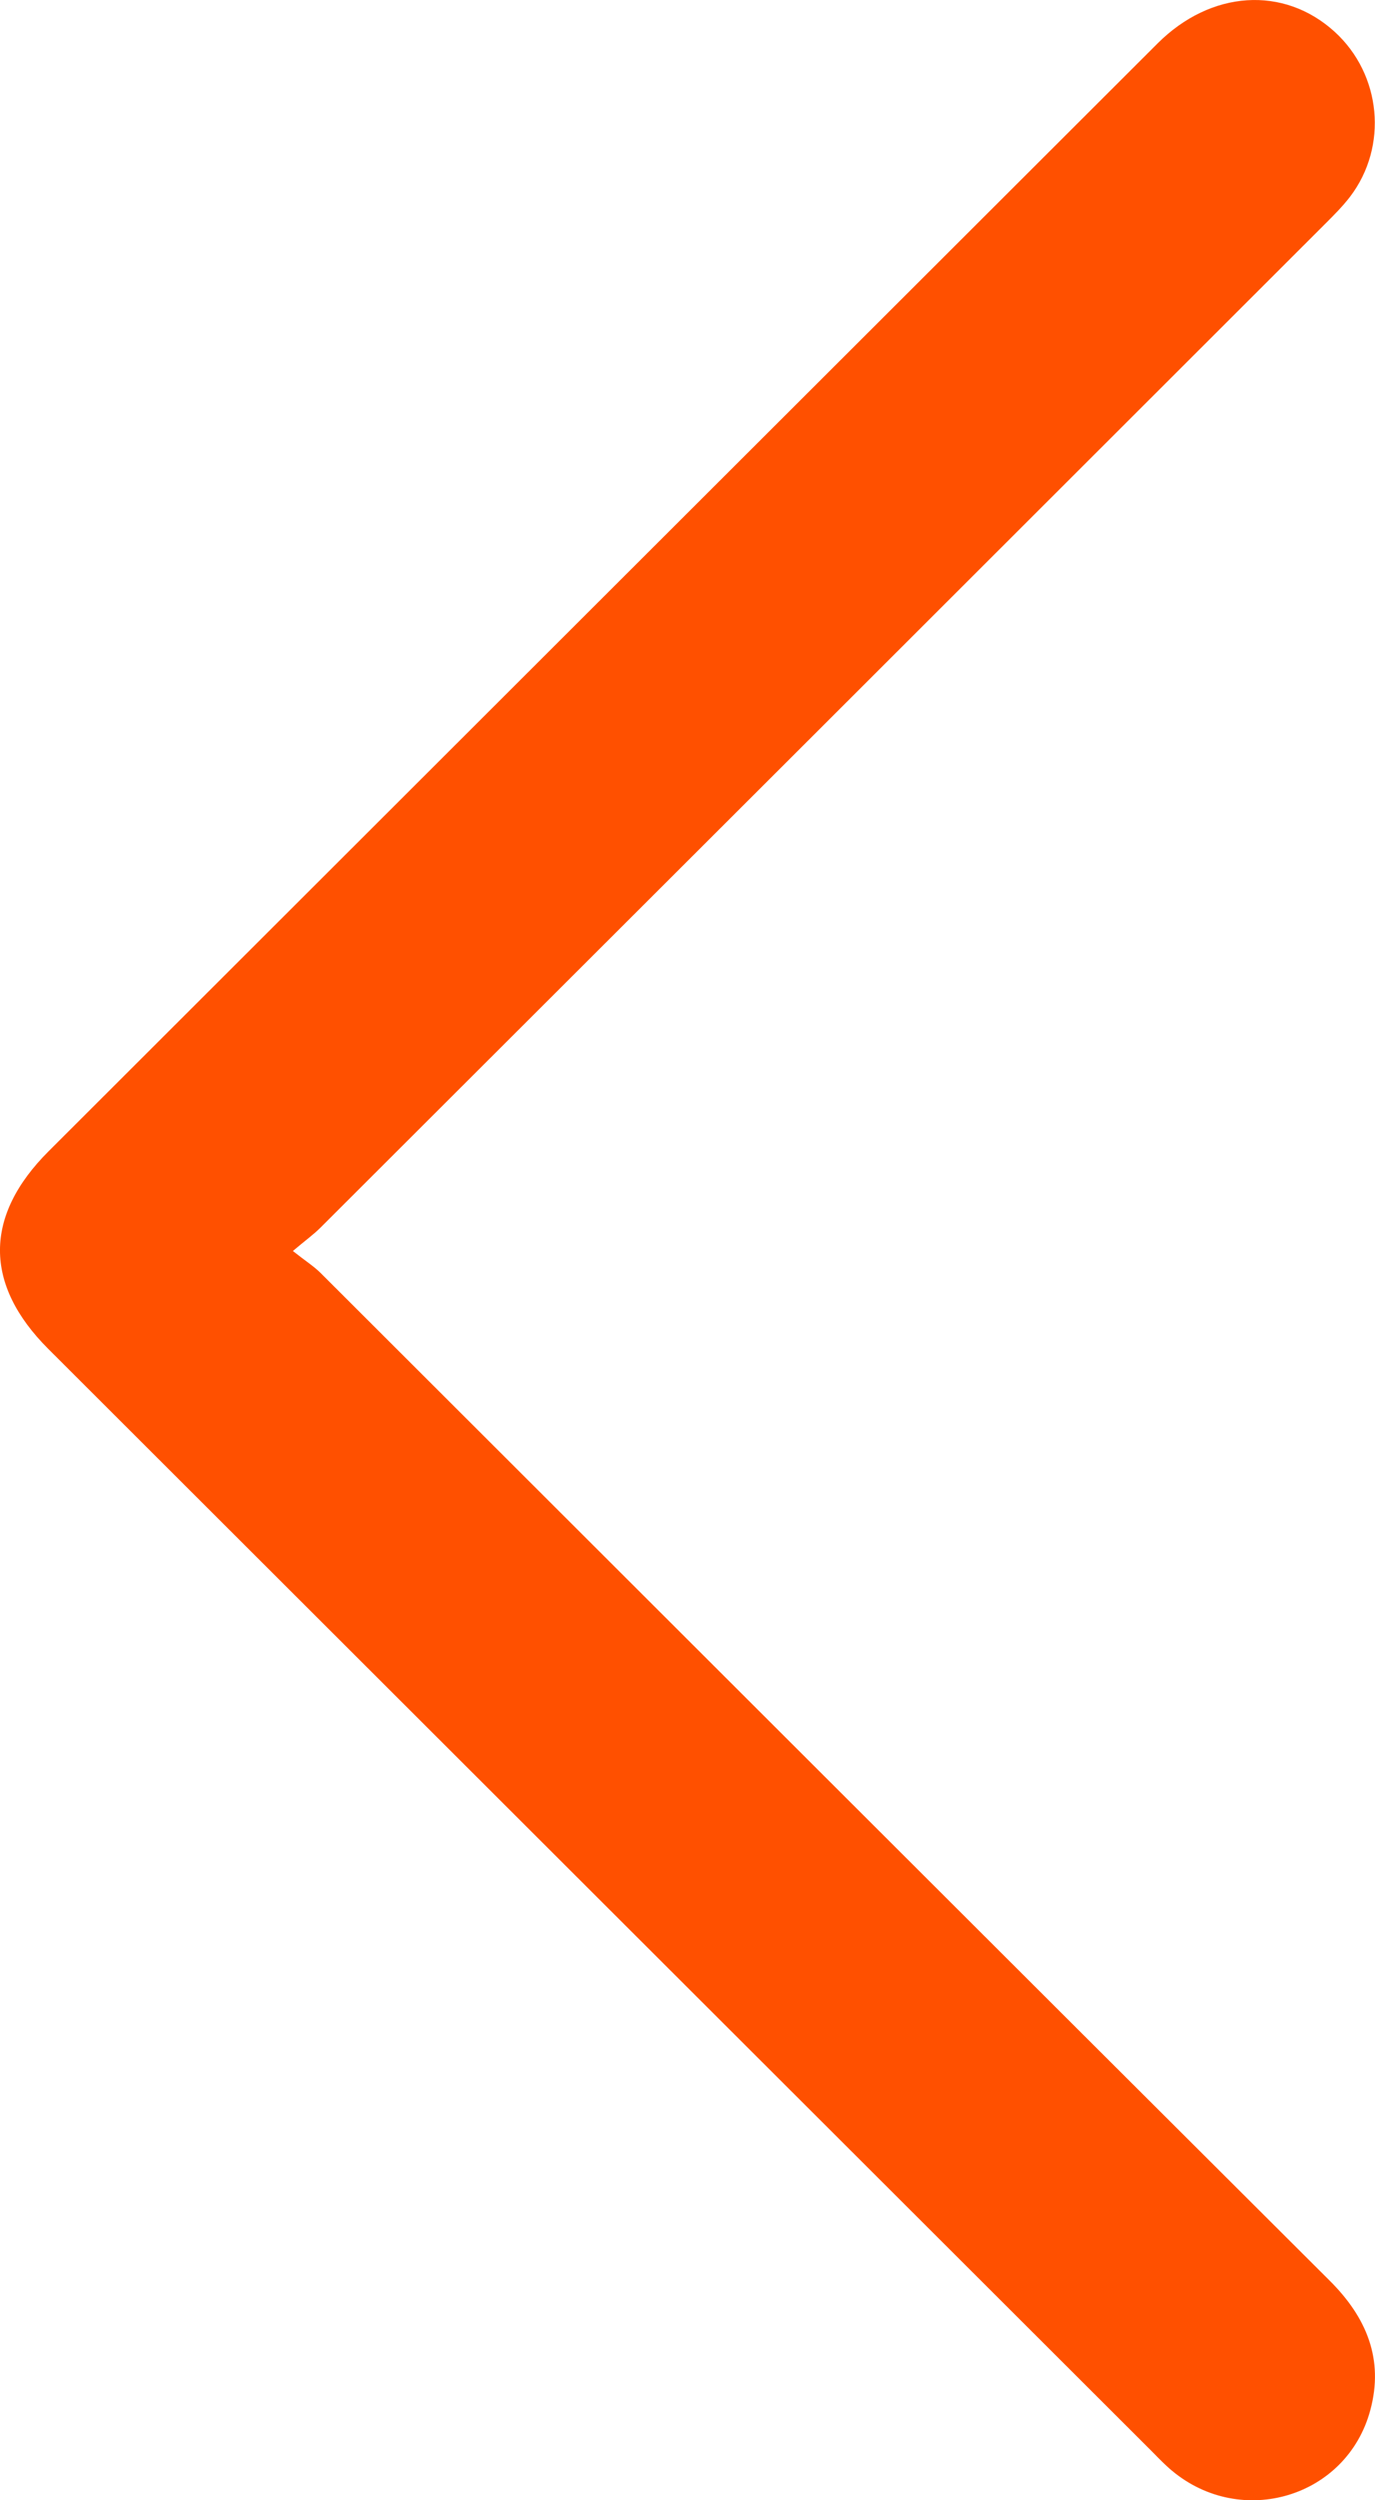 <?xml version="1.0" encoding="UTF-8"?>
<svg width="11px" height="20px" viewBox="0 0 11 20" version="1.1" xmlns="http://www.w3.org/2000/svg" xmlns:xlink="http://www.w3.org/1999/xlink">
    <!-- Generator: sketchtool 50.2 (55047) - http://www.bohemiancoding.com/sketch -->
    <title>1EE7264C-D24A-4408-8158-D1CF4019659D</title>
    <desc>Created with sketchtool.</desc>
    <defs></defs>
    <g id="Welcome" stroke="none" stroke-width="1" fill="none" fill-rule="evenodd">
        <g id="Detalle-Producto" transform="translate(-239, -386)" fill="#FF5000">
            <g id="Ícono-Sig-Izq" transform="translate(239, 386)">
                <g id="Fill-1">
                    <path d="M2.343,10.007 C2.444,10.087 2.511,10.129 2.566,10.184 C5.256,12.87 7.944,15.558 10.636,18.242 C10.932,18.536 11.073,18.872 10.962,19.281 C10.774,19.977 9.932,20.229 9.375,19.763 C9.32,19.717 9.27,19.665 9.22,19.614 C6.275,16.673 3.331,13.732 0.387,10.791 C-0.13,10.275 -0.129,9.726 0.389,9.209 C3.346,6.255 6.303,3.301 9.26,0.348 C9.687,-0.079 10.27,-0.116 10.677,0.254 C11.051,0.595 11.107,1.17 10.801,1.573 C10.739,1.654 10.666,1.726 10.594,1.798 C7.918,4.473 5.241,7.147 2.564,9.82 C2.509,9.875 2.446,9.92 2.343,10.007"></path>
                </g>
            </g>
        </g>
    </g>
</svg>
